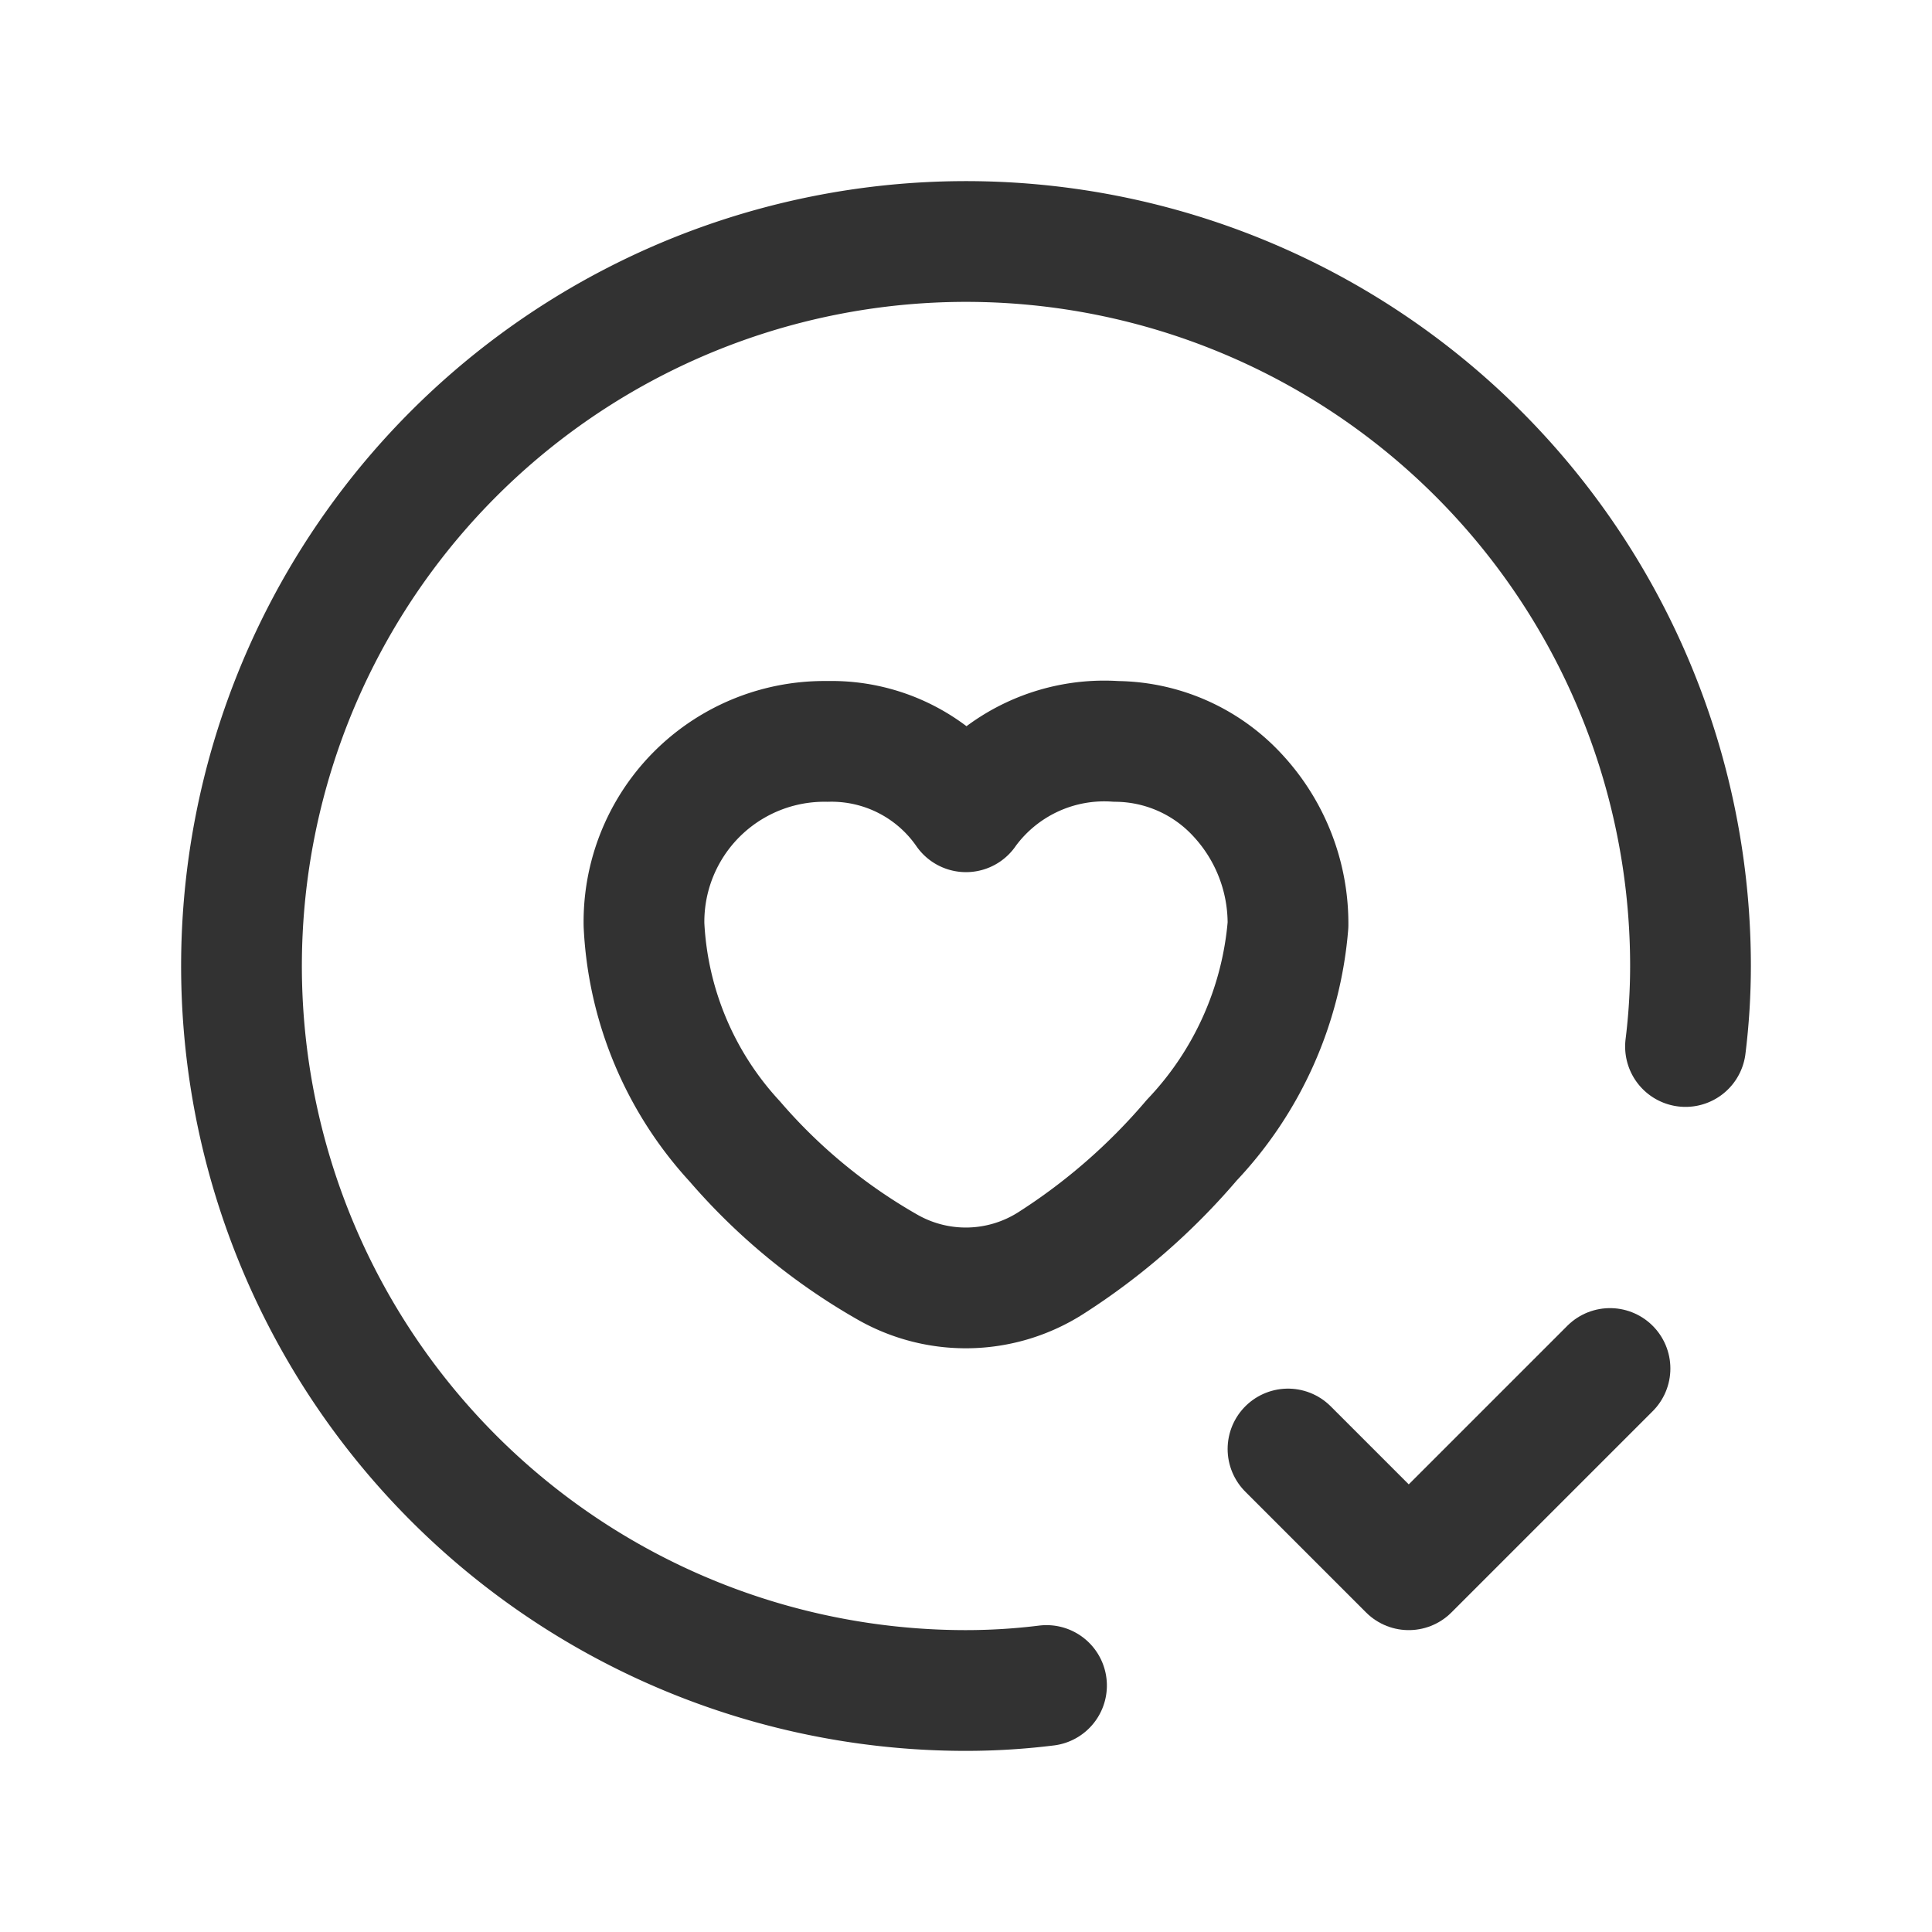 <svg id="Layer_3" data-name="Layer 3" xmlns="http://www.w3.org/2000/svg" viewBox="0 0 24 24"><path d="M24,0H0V24H24Z" fill="none"/><path d="M20,17l-2.5,2.5L16,18" fill="none" stroke="#323232" stroke-linecap="round" stroke-linejoin="round" stroke-width="1.5"/><path d="M20.938,13A8.161,8.161,0,0,0,21,12h0a9,9,0,1,0-9,9,8.159,8.159,0,0,0,1-.062" fill="none" stroke="#323232" stroke-linecap="round" stroke-linejoin="round" stroke-width="1.5"/><path id="Health-Icon" d="M8,11.49a4.267,4.267,0,0,0,1.127,2.688,7.219,7.219,0,0,0,1.914,1.572,1.963,1.963,0,0,0,2.012-.059A7.836,7.836,0,0,0,14.804,14.164,4.404,4.404,0,0,0,16,11.49a2.339,2.339,0,0,0-.623-1.608,2.075,2.075,0,0,0-1.512-.672,2.118,2.118,0,0,0-1.851.854l-.014.02-.014-.02a2.032,2.032,0,0,0-1.708-.854A2.241,2.241,0,0,0,8,11.49Z" fill="none" stroke="#323232" stroke-linecap="round" stroke-linejoin="round" stroke-width="1.5" fill-rule="evenodd"/></svg>